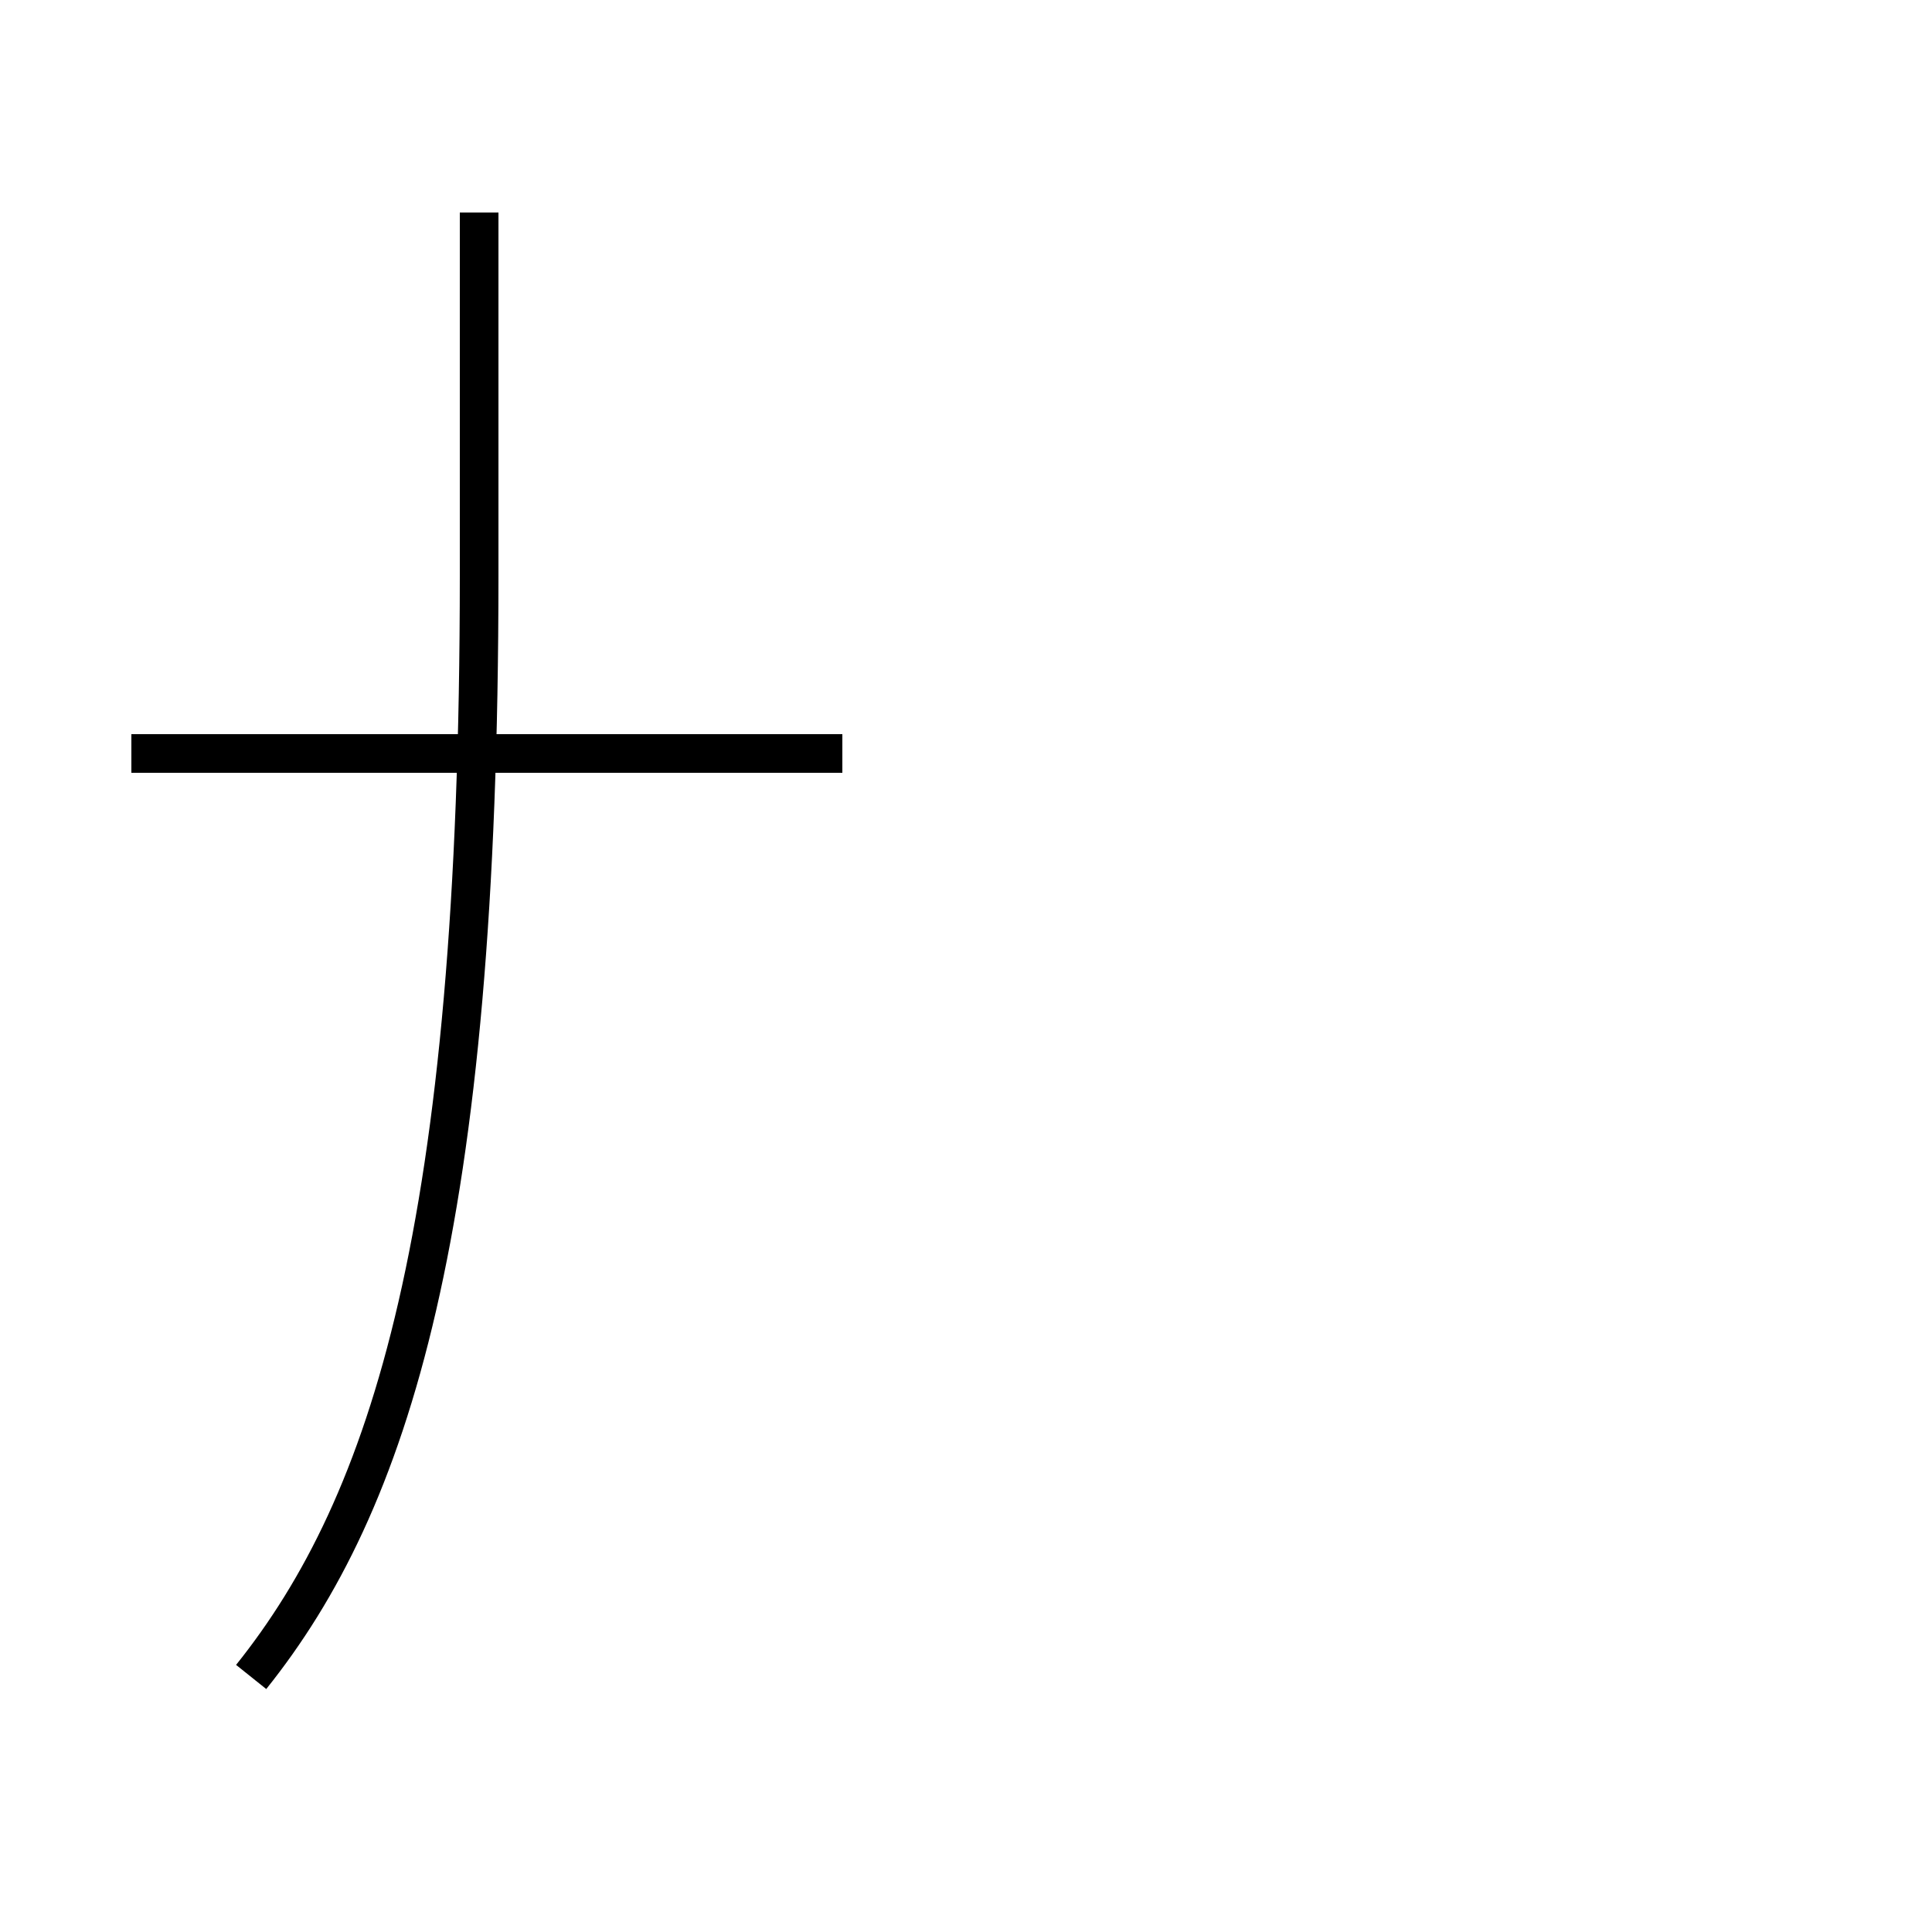 <?xml version='1.0' encoding='utf8'?>
<svg viewBox="0.0 -6.0 50.0 50.0" version="1.1" xmlns="http://www.w3.org/2000/svg">
<rect x="0.0" y="-6.0" width="50.0" height="50.0" fill="#808080" stroke="none"/>
<rect x="-1000" y="-1000" width="2000" height="2000" stroke="white" fill="white"/>
<g style="fill:white;stroke:#000000;  stroke-width:1">
<path d="M 6.5 -0.6 C 10.1 -5.1 12.4 -12.2 12.4 -29.1 L 12.4 -38.5 M 21.8 -24.5 L 3.4 -24.5" transform="translate(0.0 38.0)" />
</g>
</svg>